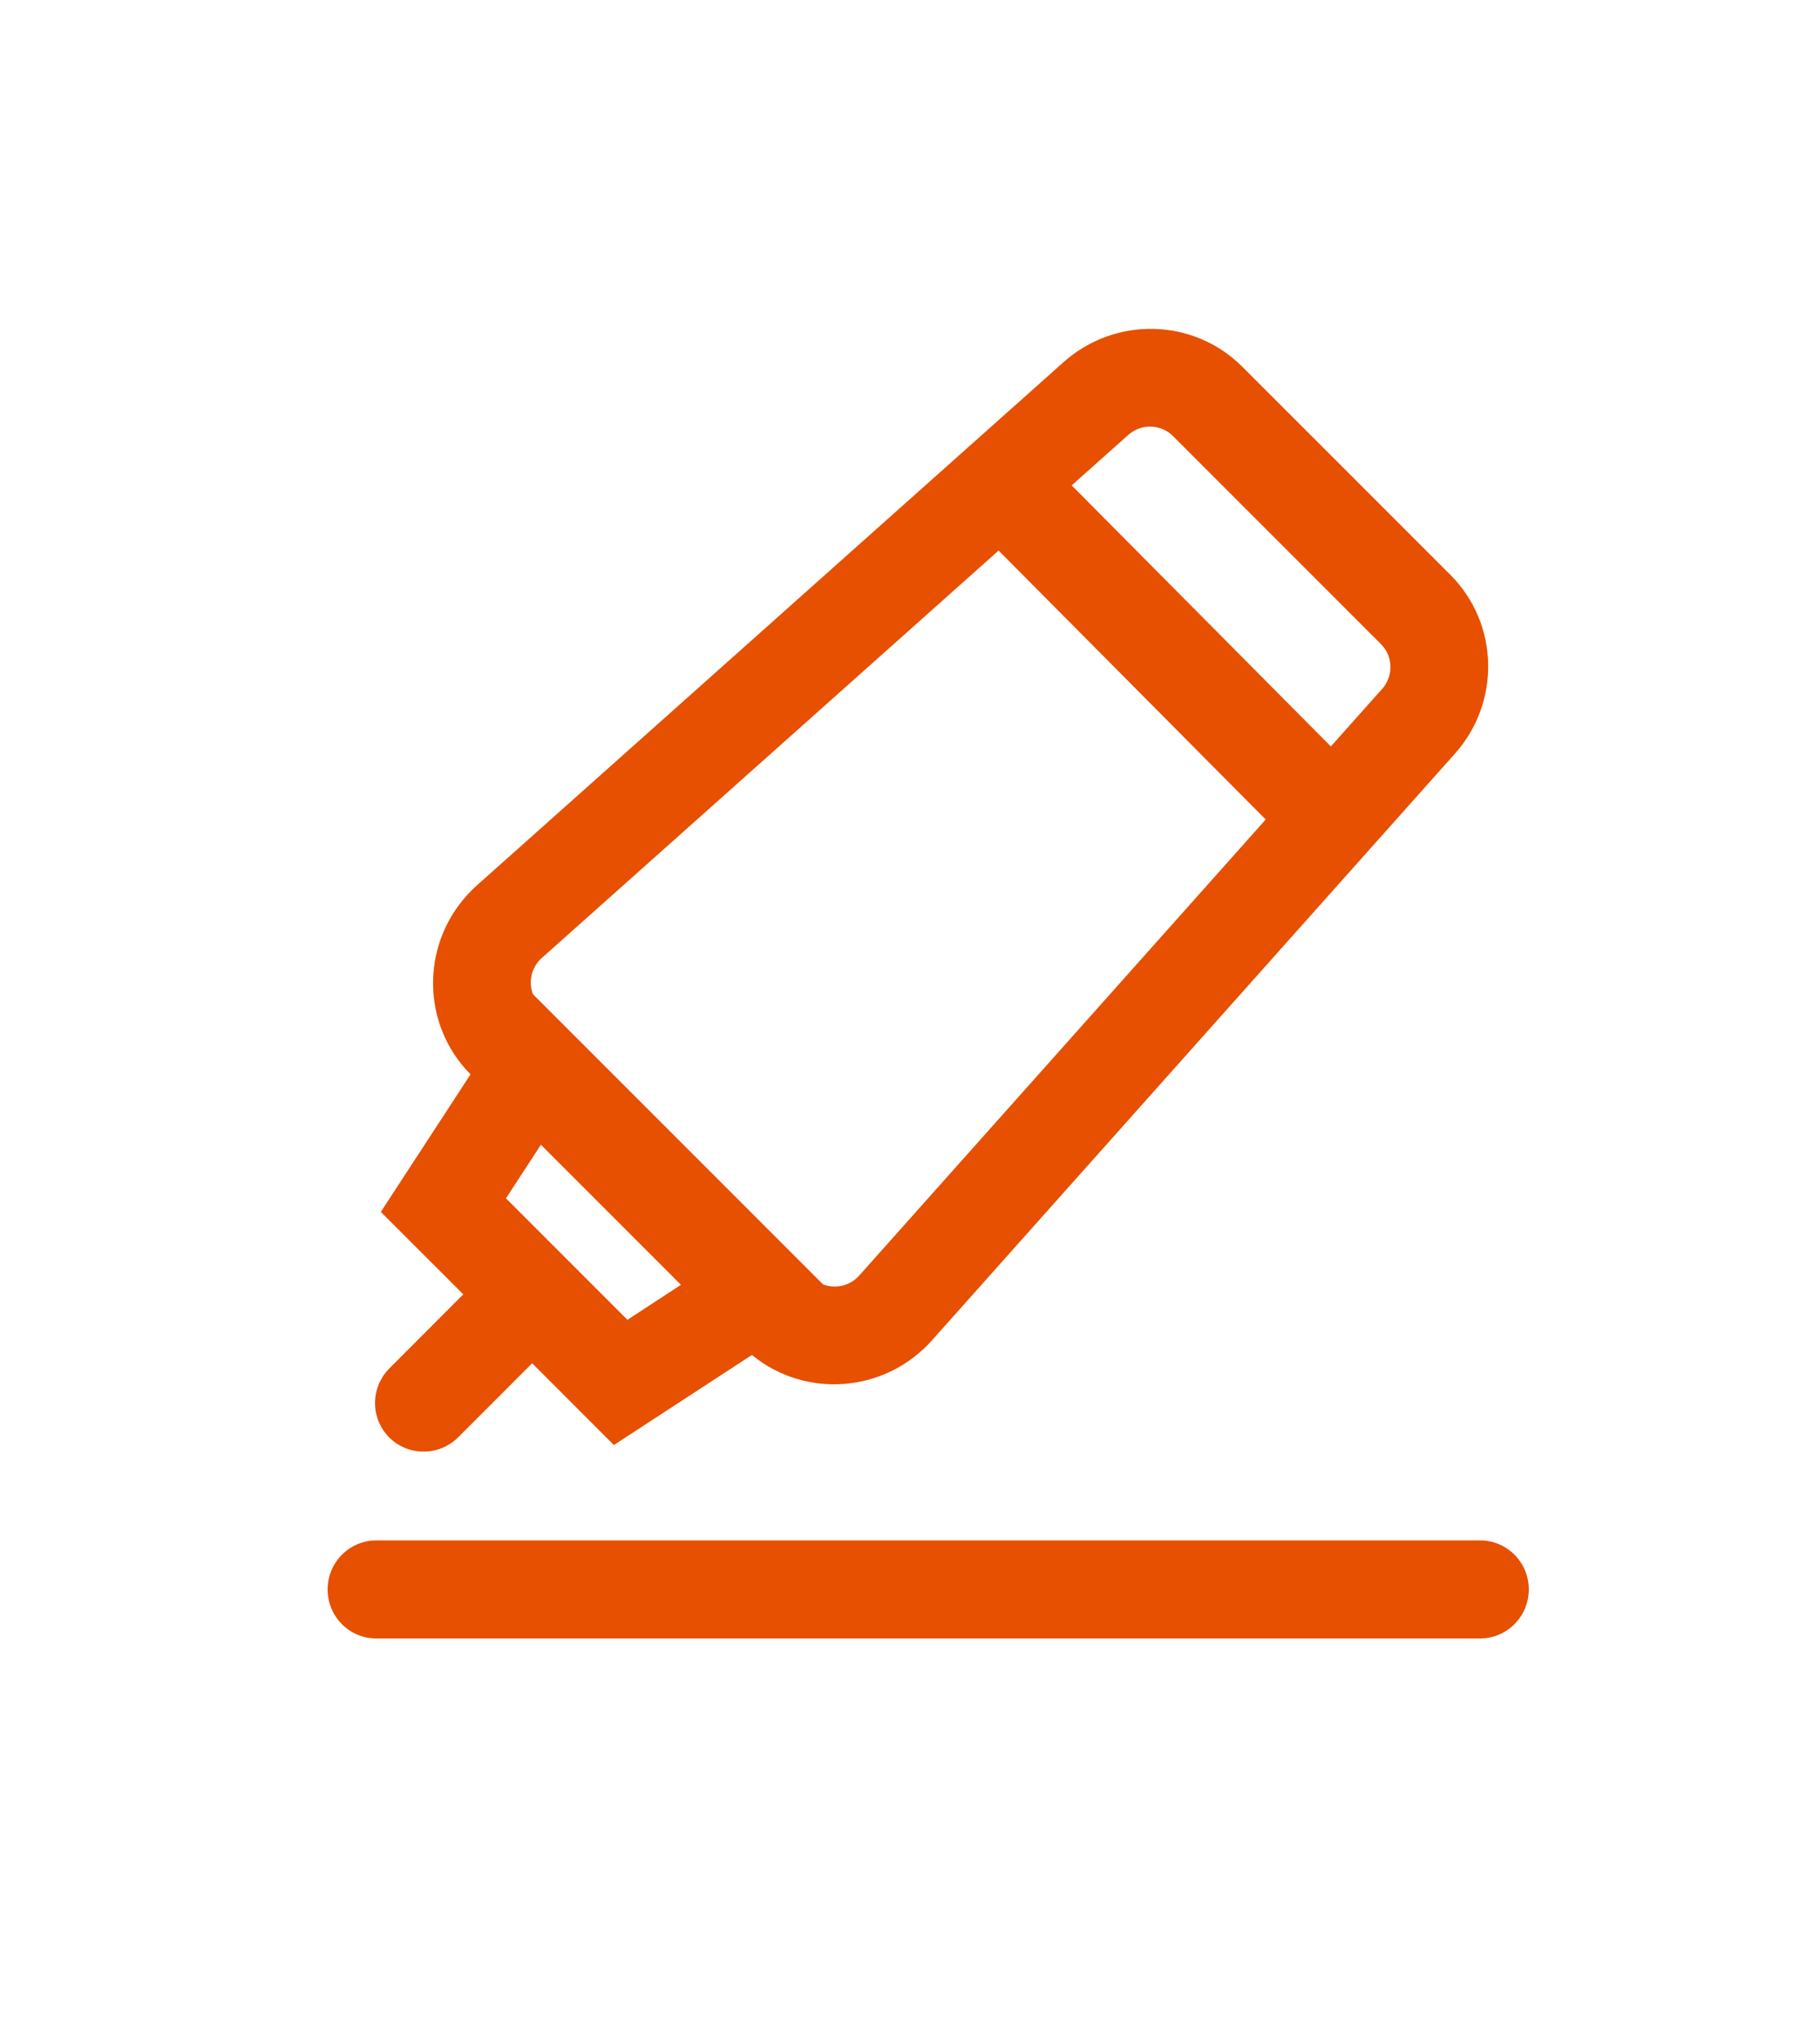 <?xml version="1.0" encoding="UTF-8"?>
<svg width="50px" height="56px" viewBox="0 0 50 56" version="1.1" xmlns="http://www.w3.org/2000/svg" xmlns:xlink="http://www.w3.org/1999/xlink">
    <title>ic_Filter</title>
    <g id="ic_Filter" stroke="none" stroke-width="1" fill="none" fill-rule="evenodd">
        <g id="编组">
            <rect id="frame" x="0" y="0" width="50" height="56"></rect>
            <path d="M40.662,42.306 C41.401,42.306 42,42.909 42,43.653 C42,44.353 41.469,44.929 40.791,44.994 L40.662,45 L10.338,45 C9.599,45 9,44.397 9,43.653 C9,42.953 9.531,42.378 10.209,42.312 L10.338,42.306 L40.662,42.306 Z M34.129,10.072 L39.845,15.787 C41.181,17.124 41.236,19.279 39.97,20.699 L25.604,36.811 C24.316,38.256 22.13,38.423 20.657,37.213 L16.865,39.687 L14.62,37.441 L12.591,39.471 C12.065,39.997 11.215,40 10.692,39.478 C10.201,38.986 10.174,38.204 10.612,37.676 L10.699,37.58 L12.728,35.549 L10.462,33.284 L12.927,29.506 L12.793,29.364 C11.546,27.963 11.602,25.807 12.955,24.455 C13.003,24.406 13.054,24.358 13.105,24.313 L29.217,9.947 C30.638,8.68 32.792,8.735 34.129,10.072 Z M14.86,31.44 L13.9,32.911 L17.237,36.248 L18.707,35.287 L14.86,31.44 Z M27.434,15.121 L14.865,26.328 L14.846,26.347 C14.586,26.607 14.518,26.985 14.642,27.306 L22.61,35.274 C22.917,35.393 23.275,35.334 23.531,35.106 L23.605,35.032 L34.772,22.508 L27.434,15.121 Z M31.075,11.882 L30.996,11.945 L29.441,13.331 L36.562,20.5 L37.971,18.92 C38.265,18.59 38.274,18.102 38.007,17.767 L37.94,17.692 L32.224,11.976 C31.914,11.666 31.427,11.632 31.075,11.882 Z" id="形状结合" fill="#E65000" fill-rule="nonzero"></path>
        </g>
    </g>
</svg>